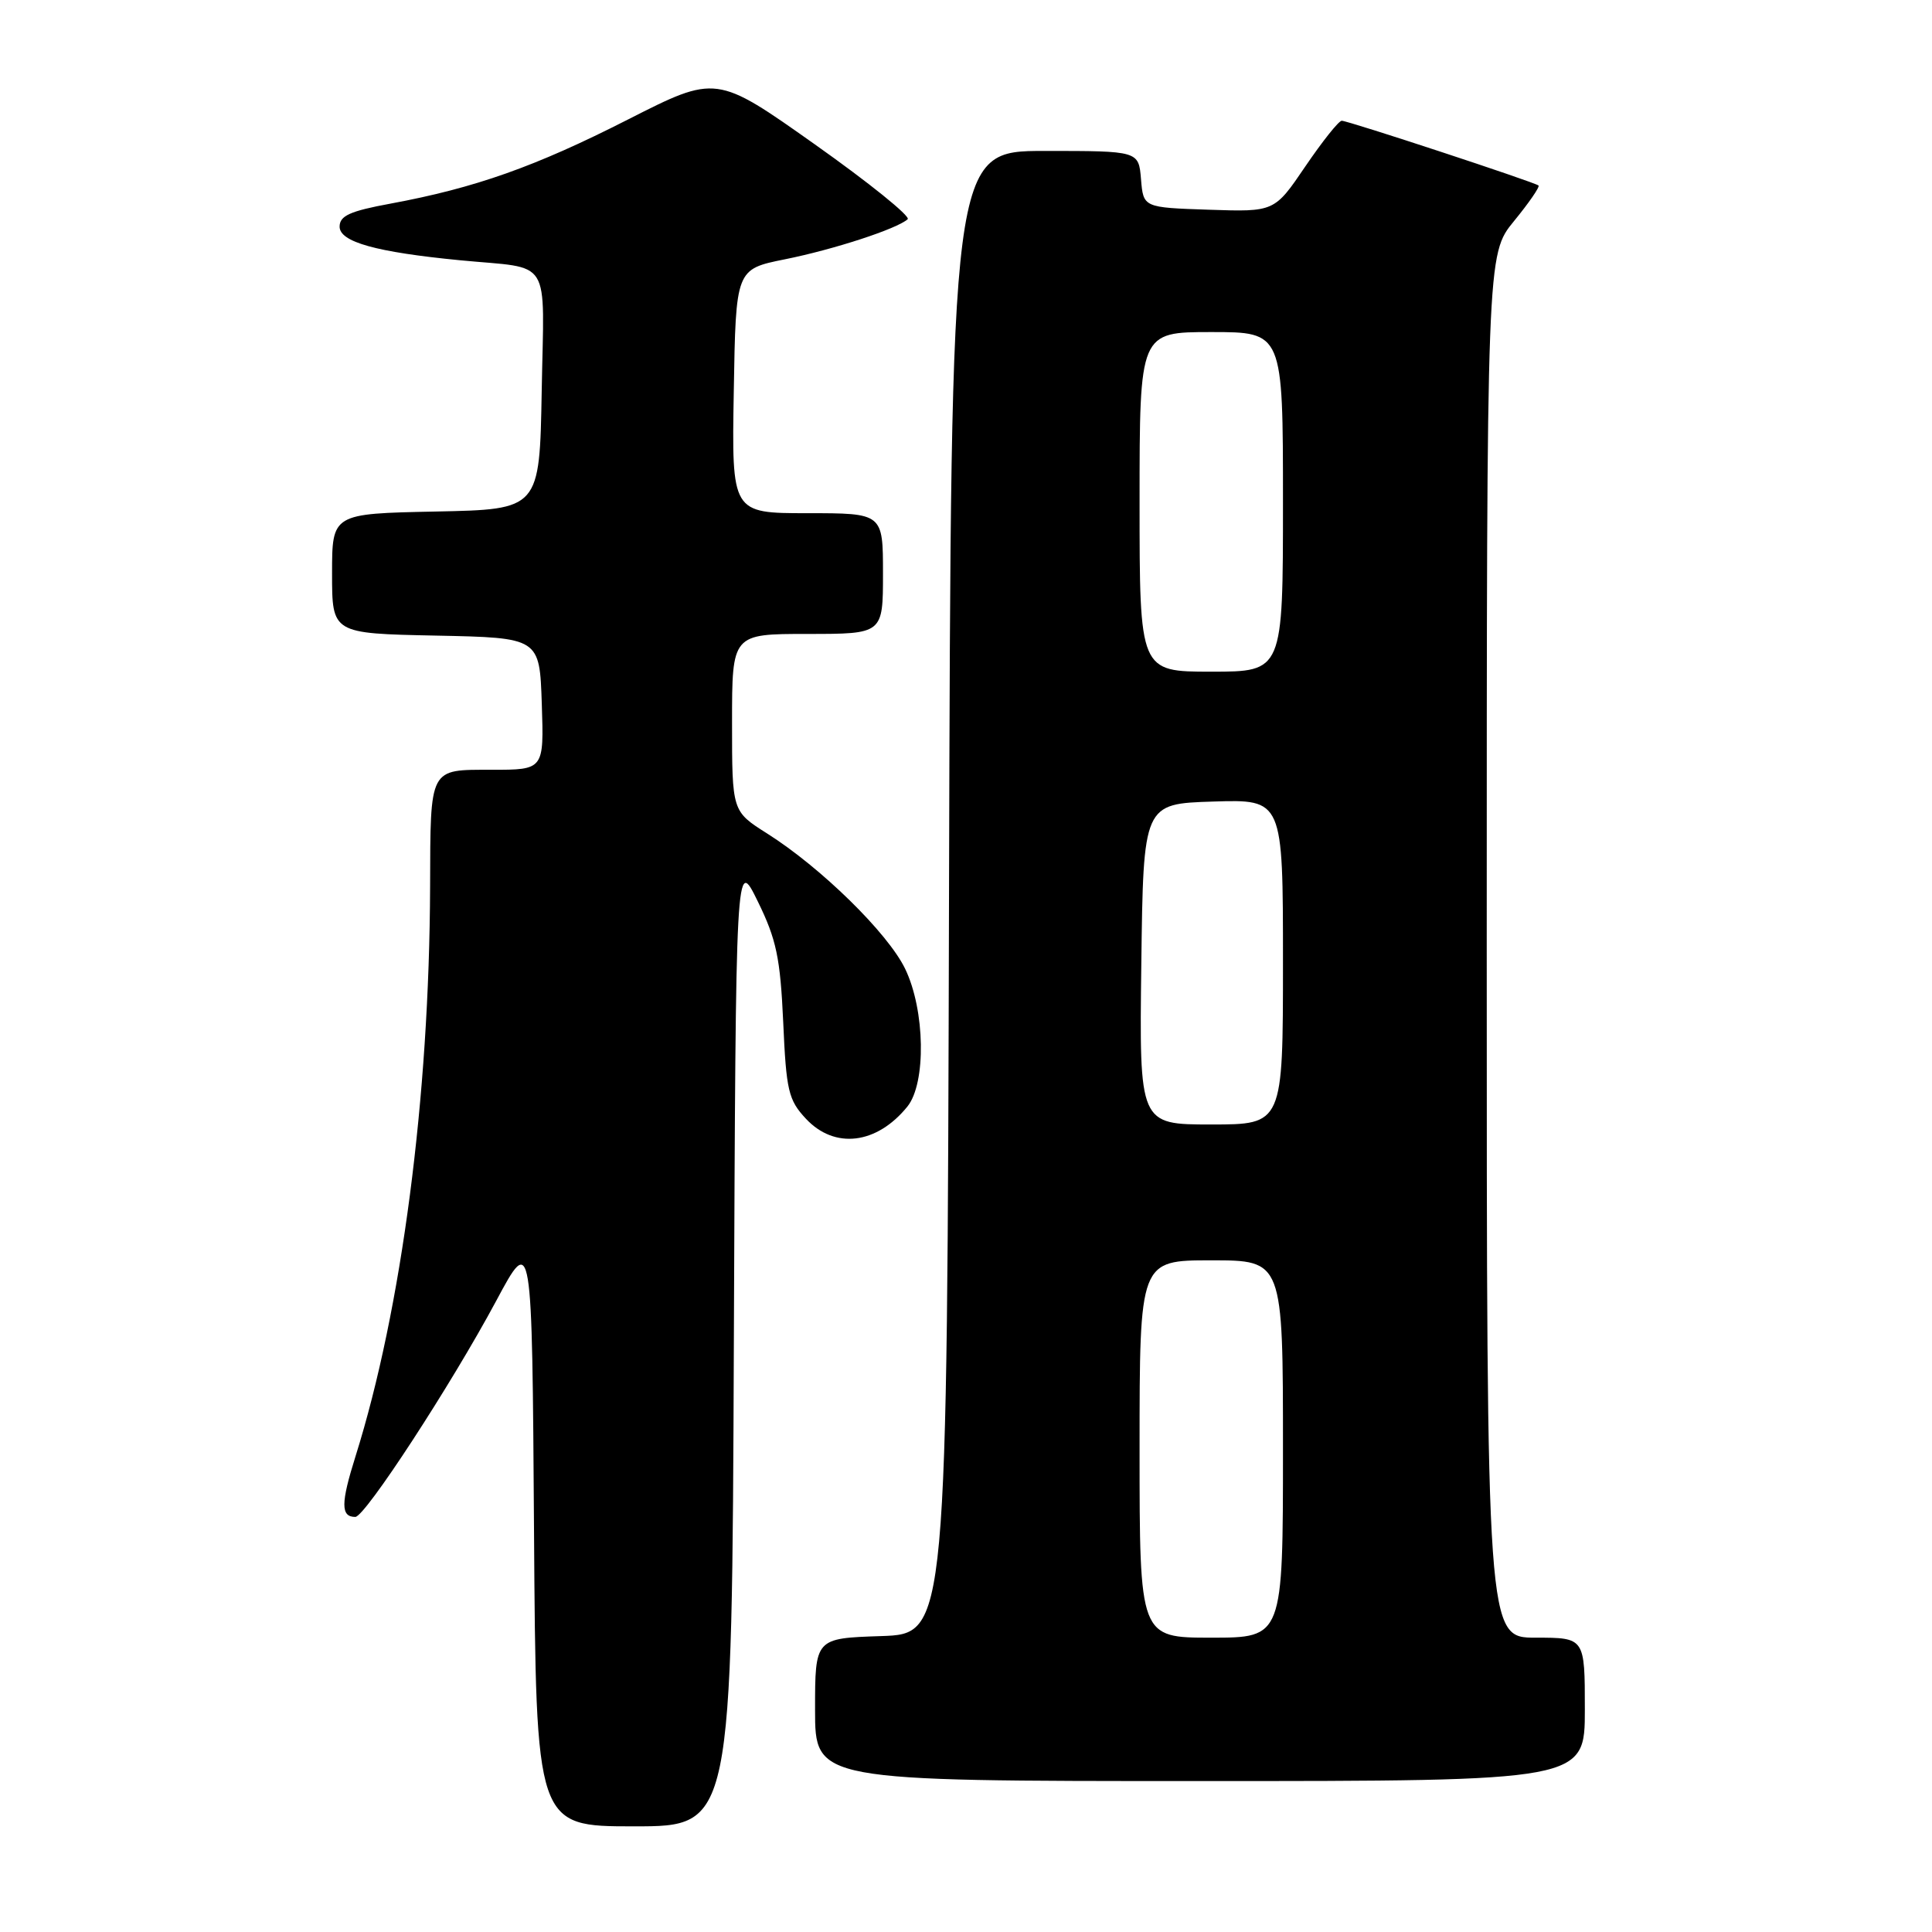 <?xml version="1.0" encoding="UTF-8" standalone="no"?>
<!DOCTYPE svg PUBLIC "-//W3C//DTD SVG 1.1//EN" "http://www.w3.org/Graphics/SVG/1.1/DTD/svg11.dtd" >
<svg xmlns="http://www.w3.org/2000/svg" xmlns:xlink="http://www.w3.org/1999/xlink" version="1.1" viewBox="0 0 256 256">
 <g >
 <path fill="currentColor"
d=" M 97.24 177.75 C 97.50 113.50 97.50 113.50 100.41 119.44 C 102.88 124.48 103.39 126.91 103.78 135.44 C 104.18 144.54 104.47 145.76 106.80 148.25 C 110.60 152.31 116.17 151.64 120.23 146.63 C 122.74 143.53 122.59 133.85 119.93 128.36 C 117.64 123.63 108.77 114.94 101.63 110.43 C 97.00 107.50 97.00 107.50 97.00 95.75 C 97.00 84.00 97.00 84.00 107.00 84.00 C 117.00 84.00 117.00 84.00 117.00 76.00 C 117.00 68.00 117.00 68.00 106.98 68.00 C 96.95 68.00 96.95 68.00 97.23 51.84 C 97.50 35.67 97.50 35.67 104.00 34.36 C 110.52 33.05 118.83 30.33 120.27 29.05 C 120.69 28.68 115.15 24.21 107.97 19.13 C 94.91 9.89 94.91 9.89 83.20 15.84 C 70.92 22.09 62.97 24.90 51.75 26.98 C 46.37 27.97 45.00 28.59 45.00 30.03 C 45.00 32.06 49.84 33.41 61.00 34.49 C 73.29 35.68 72.09 33.75 71.78 51.78 C 71.50 67.50 71.50 67.50 57.75 67.78 C 44.00 68.06 44.00 68.06 44.00 76.00 C 44.00 83.94 44.00 83.94 57.75 84.22 C 71.50 84.50 71.50 84.50 71.79 93.25 C 72.08 102.00 72.08 102.00 65.16 102.00 C 56.82 102.00 57.04 101.58 56.99 117.50 C 56.90 145.36 53.22 173.50 47.12 192.93 C 45.14 199.21 45.14 201.00 47.08 201.00 C 48.37 201.00 59.81 183.45 65.75 172.37 C 70.50 163.50 70.50 163.50 70.76 202.75 C 71.02 242.00 71.02 242.00 84.00 242.00 C 96.99 242.00 96.99 242.00 97.24 177.75 Z  M 210.00 226.50 C 210.00 217.00 210.00 217.00 203.50 217.00 C 197.00 217.00 197.00 217.00 197.00 125.35 C 197.00 33.71 197.00 33.71 200.61 29.30 C 202.60 26.87 204.06 24.75 203.86 24.58 C 203.33 24.13 178.63 16.00 177.79 16.00 C 177.39 16.00 175.23 18.72 172.97 22.04 C 168.87 28.08 168.87 28.08 160.19 27.79 C 151.50 27.50 151.50 27.50 151.19 23.75 C 150.88 20.00 150.88 20.00 138.44 20.00 C 126.01 20.00 126.01 20.00 125.75 118.25 C 125.50 216.50 125.50 216.50 116.75 216.79 C 108.00 217.08 108.00 217.08 108.00 226.54 C 108.00 236.00 108.00 236.00 159.00 236.00 C 210.00 236.00 210.00 236.00 210.00 226.50 Z  M 151.00 192.00 C 151.00 167.00 151.00 167.00 160.50 167.00 C 170.00 167.00 170.00 167.00 170.00 192.00 C 170.00 217.00 170.00 217.00 160.50 217.00 C 151.00 217.00 151.00 217.00 151.00 192.00 Z  M 151.23 127.75 C 151.50 106.50 151.50 106.50 160.75 106.21 C 170.00 105.92 170.00 105.92 170.00 127.46 C 170.00 149.00 170.00 149.00 160.48 149.00 C 150.96 149.00 150.96 149.00 151.23 127.75 Z  M 151.00 66.50 C 151.00 44.00 151.00 44.00 160.50 44.00 C 170.00 44.00 170.00 44.00 170.00 66.50 C 170.00 89.00 170.00 89.00 160.50 89.00 C 151.00 89.00 151.00 89.00 151.00 66.50 Z "/>
</g>
</svg>